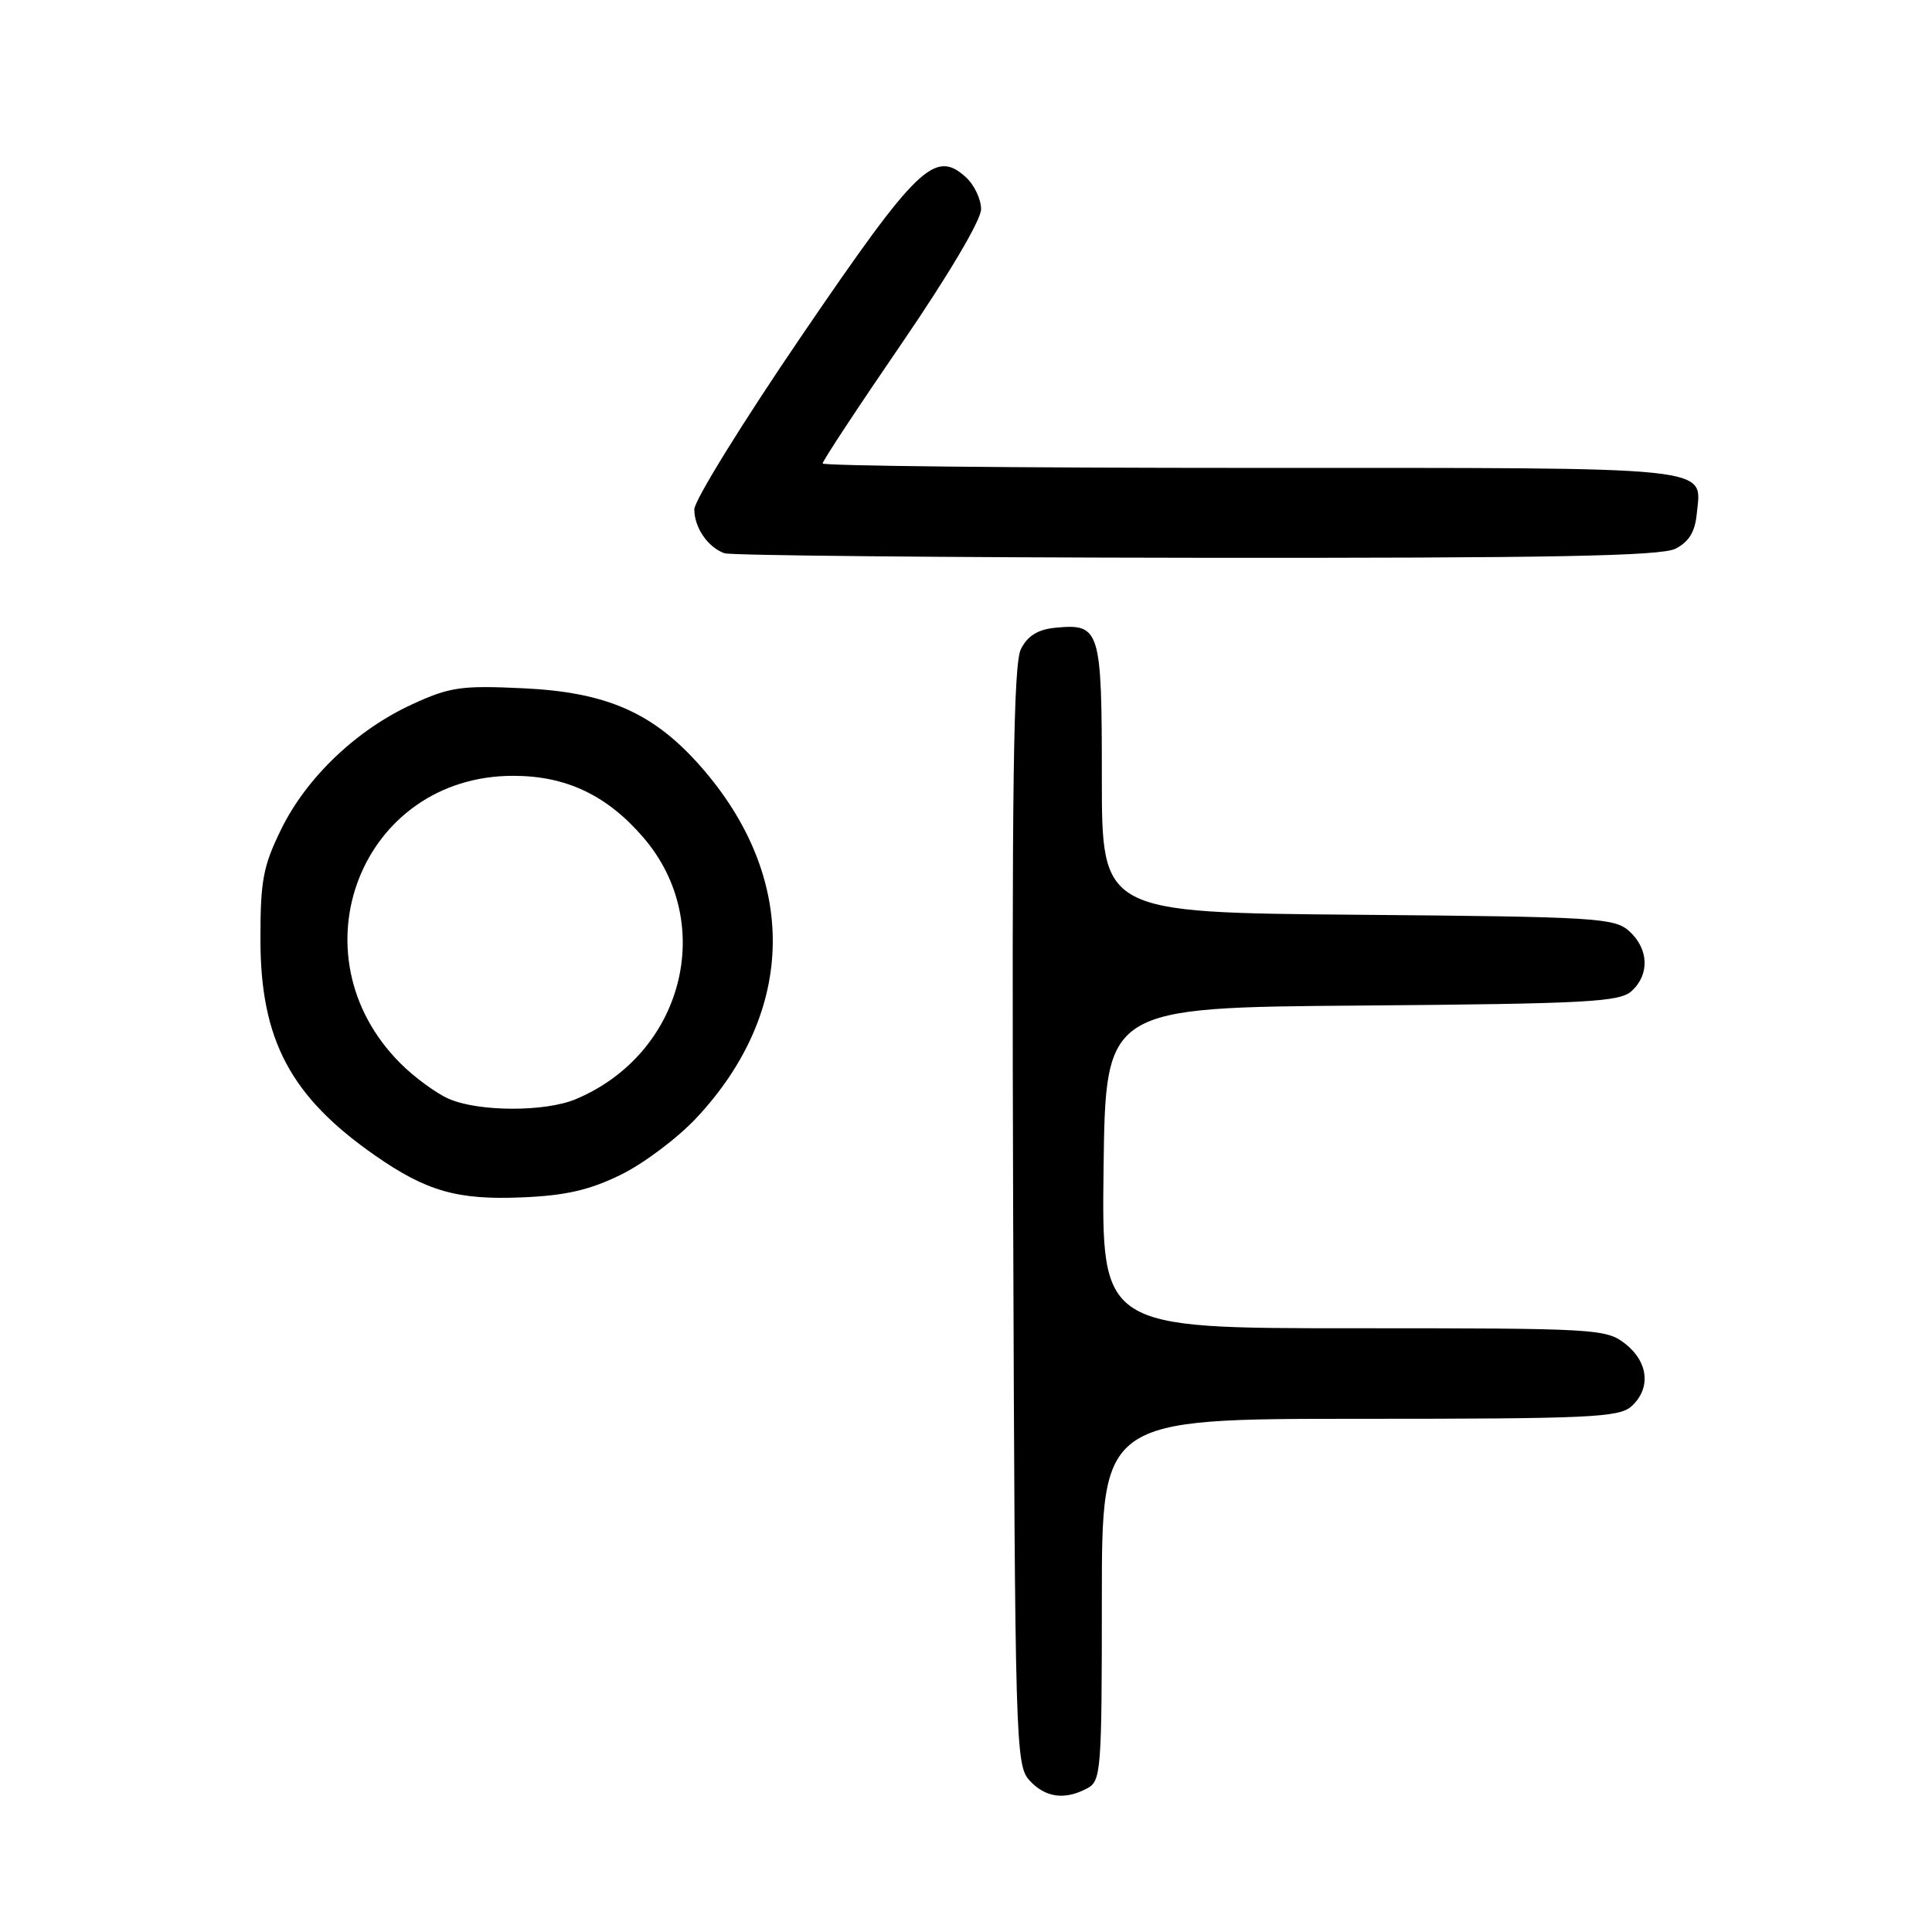 <?xml version="1.0" encoding="UTF-8" standalone="no"?>
<!DOCTYPE svg PUBLIC "-//W3C//DTD SVG 1.1//EN" "http://www.w3.org/Graphics/SVG/1.1/DTD/svg11.dtd" >
<svg xmlns="http://www.w3.org/2000/svg" xmlns:xlink="http://www.w3.org/1999/xlink" version="1.1" viewBox="0 0 256 256">
 <g >
 <path fill="currentColor"
d=" M 144.07 236.96 C 145.90 235.99 146.00 234.63 146.00 211.96 C 146.00 188.00 146.00 188.00 180.17 188.00 C 210.56 188.00 214.54 187.82 216.17 186.35 C 218.78 183.99 218.44 180.49 215.37 178.07 C 212.82 176.07 211.61 176.00 179.35 176.00 C 145.96 176.00 145.96 176.00 146.23 154.75 C 146.50 133.50 146.50 133.50 180.44 133.24 C 210.26 133.00 214.59 132.77 216.19 131.33 C 218.60 129.14 218.48 125.75 215.90 123.40 C 213.93 121.62 211.60 121.48 179.90 121.21 C 146.00 120.92 146.00 120.92 146.00 103.08 C 146.00 83.33 145.78 82.61 139.84 83.18 C 137.52 83.41 136.17 84.24 135.28 86.00 C 134.28 87.96 134.06 104.05 134.25 161.15 C 134.49 230.99 134.57 233.87 136.40 235.90 C 138.49 238.20 141.08 238.56 144.07 236.96 Z  M 82.26 155.66 C 85.28 154.18 89.79 150.80 92.28 148.13 C 105.57 133.93 105.78 116.25 92.83 101.54 C 86.58 94.44 80.40 91.72 69.34 91.20 C 61.14 90.81 59.61 91.03 54.67 93.30 C 47.27 96.68 40.64 102.99 37.27 109.86 C 34.86 114.76 34.50 116.68 34.51 124.50 C 34.51 137.82 38.52 145.34 49.76 153.15 C 56.52 157.85 60.63 159.02 69.14 158.66 C 74.95 158.42 78.09 157.70 82.26 155.66 Z  M 222.00 72.71 C 223.77 71.82 224.59 70.49 224.82 68.16 C 225.44 61.69 228.46 62.00 165.88 62.00 C 134.59 62.00 109.00 61.73 109.00 61.41 C 109.00 61.08 113.72 53.91 119.50 45.48 C 125.69 36.43 130.00 29.15 130.00 27.72 C 130.00 26.40 129.09 24.48 127.97 23.47 C 123.87 19.76 121.55 22.00 106.25 44.45 C 98.41 55.95 92.00 66.32 92.00 67.49 C 92.00 69.91 93.79 72.52 96.00 73.31 C 96.83 73.60 124.95 73.87 158.50 73.91 C 205.62 73.96 220.07 73.68 222.00 72.71 Z  M 59.47 145.60 C 57.80 144.87 54.92 142.76 53.07 140.91 C 38.60 126.45 47.87 102.80 68.00 102.80 C 75.03 102.80 80.46 105.38 85.29 111.02 C 95.01 122.38 90.51 139.69 76.28 145.65 C 72.22 147.35 63.43 147.33 59.47 145.60 Z "/>
</g>
</svg>